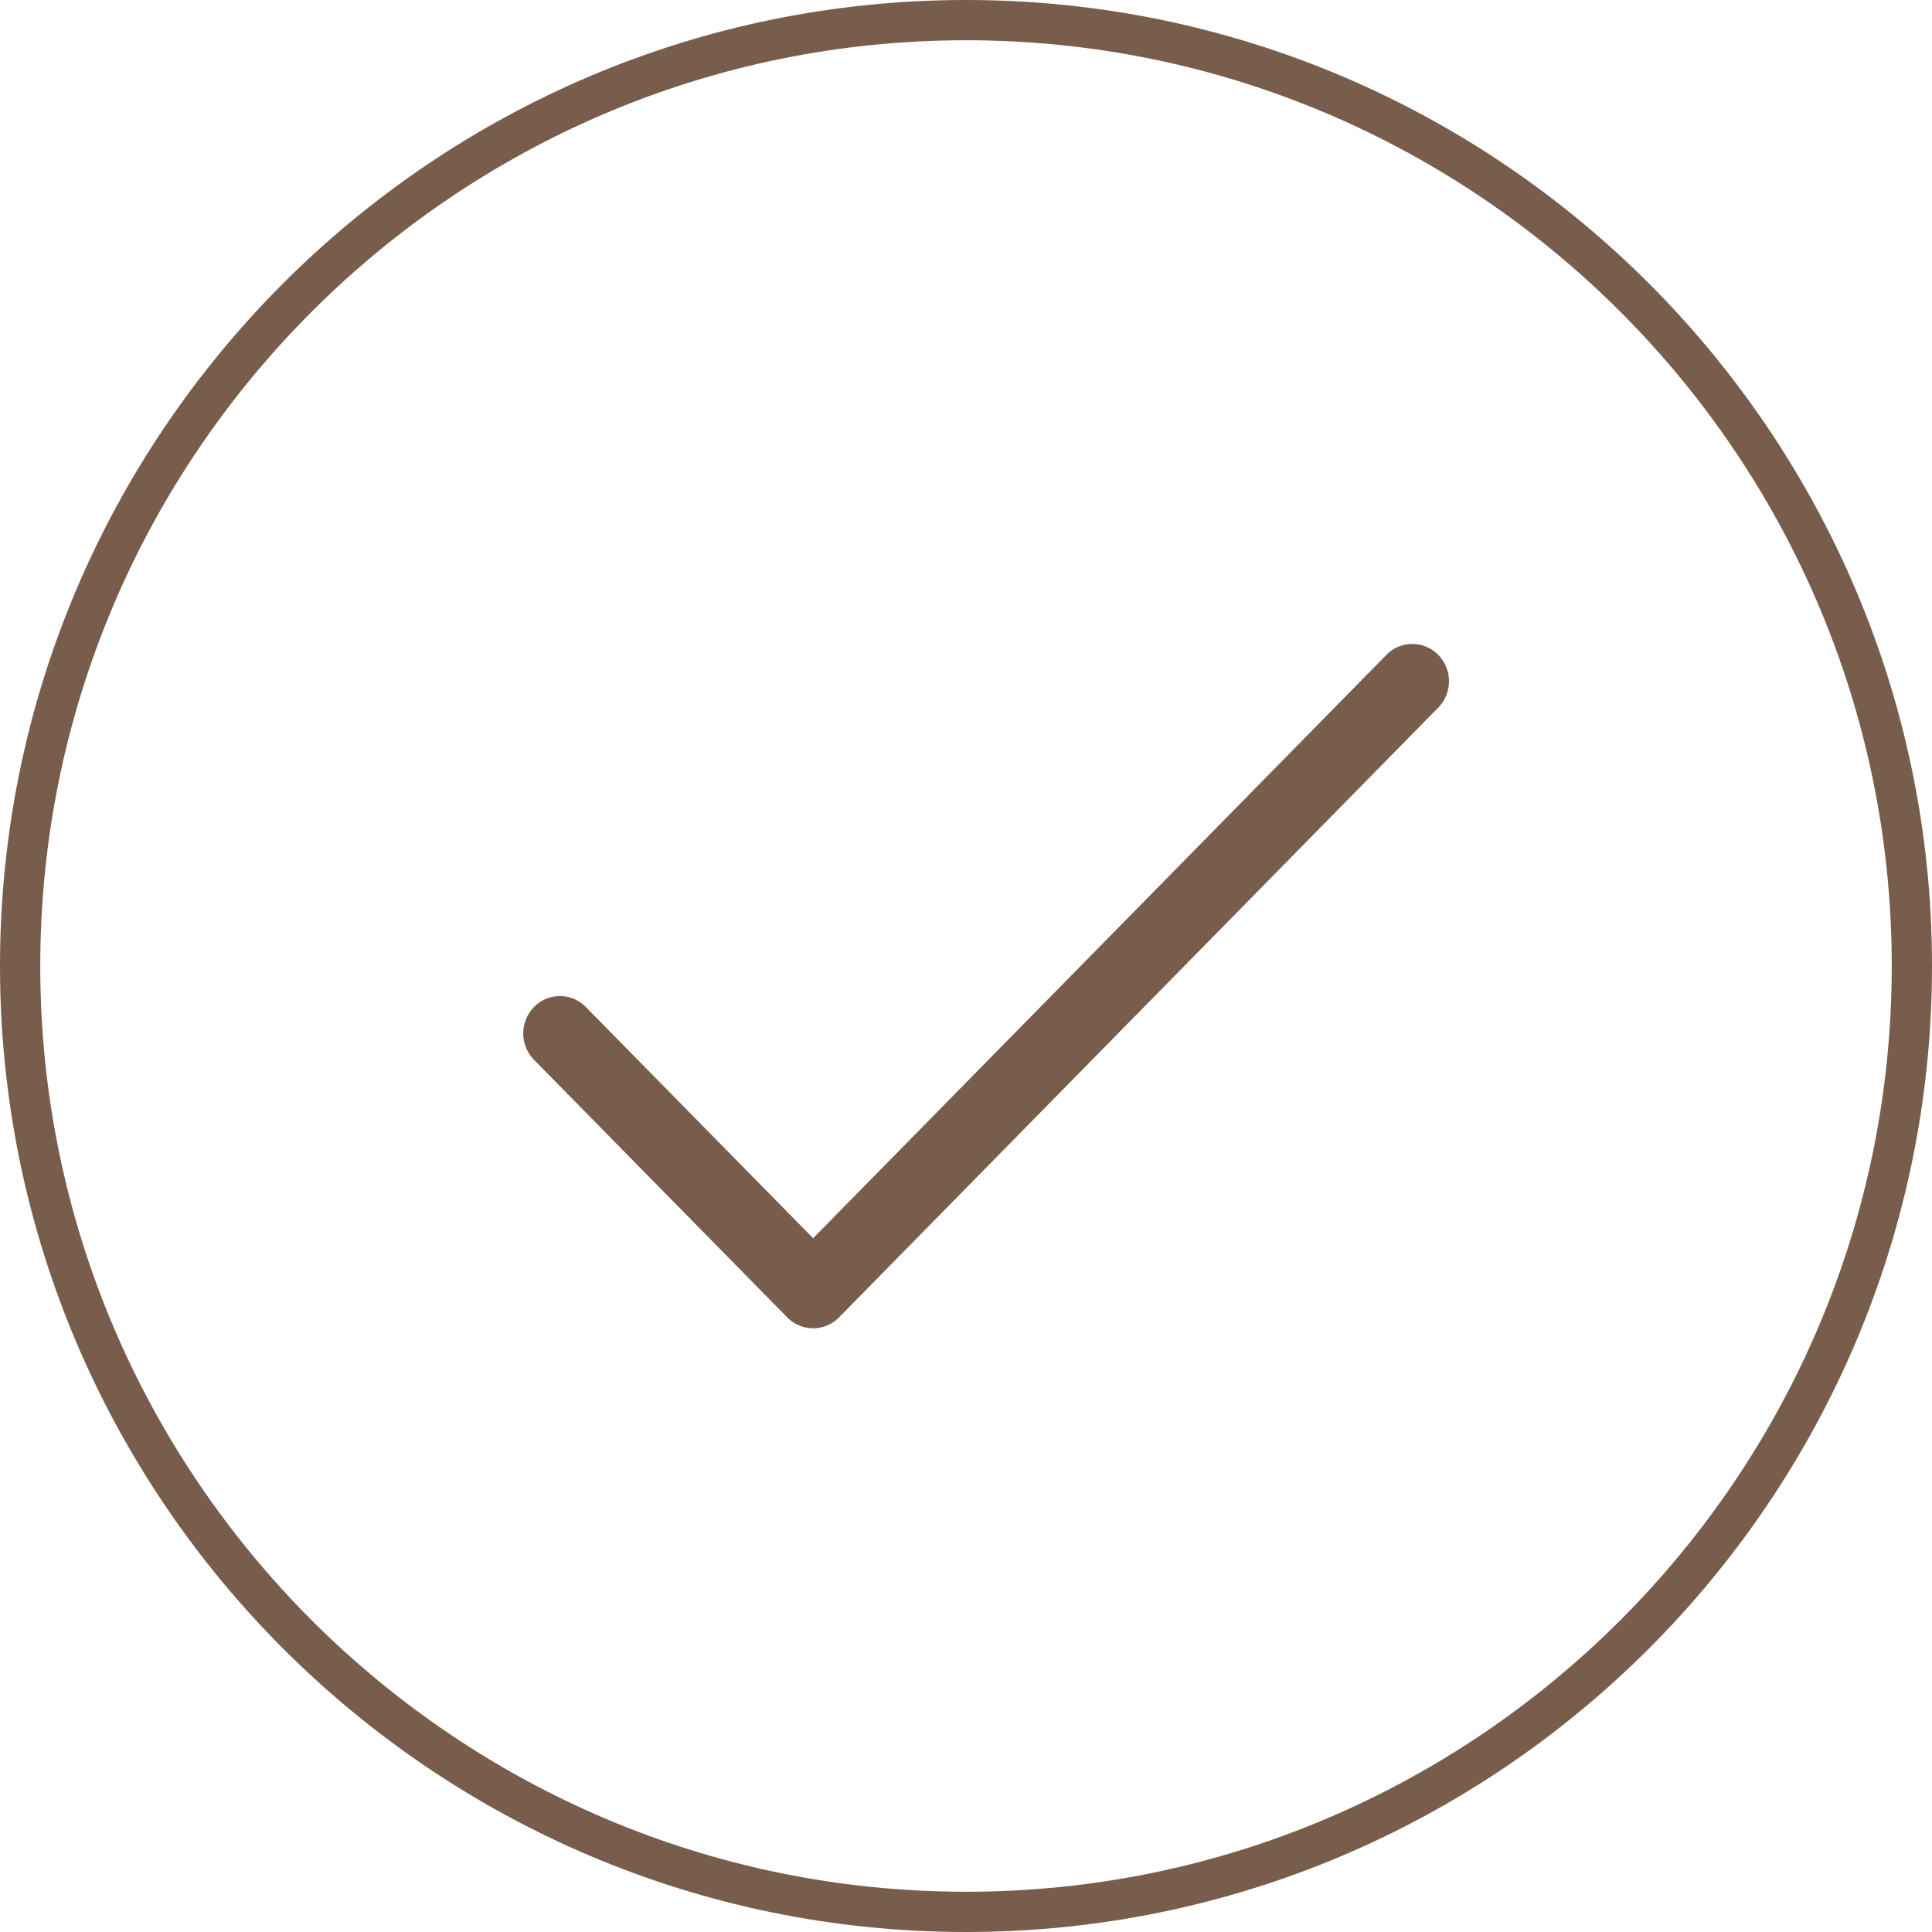 <svg width="48" height="48" fill="none" xmlns="http://www.w3.org/2000/svg"><g clip-path="url(#clip0_708_8174)"><path d="M.5 24C.5 11.042 11.042.5 24 .5S47.5 11.042 47.5 24 36.958 47.5 24 47.5.5 36.958.5 24z" stroke="#785D4C"/><path d="M20.202 33a.903.903 0 01-.644-.27l-6.291-6.4a.938.938 0 010-1.311.9.9 0 011.288 0l5.647 5.744L34.445 16.27a.9.9 0 011.288 0 .938.938 0 010 1.31L20.846 32.729a.896.896 0 01-.644.272z" fill="#785D4C"/></g><defs><clipPath id="clip0_708_8174"><path fill="#fff" d="M0 0h48v48H0z"/></clipPath></defs></svg>